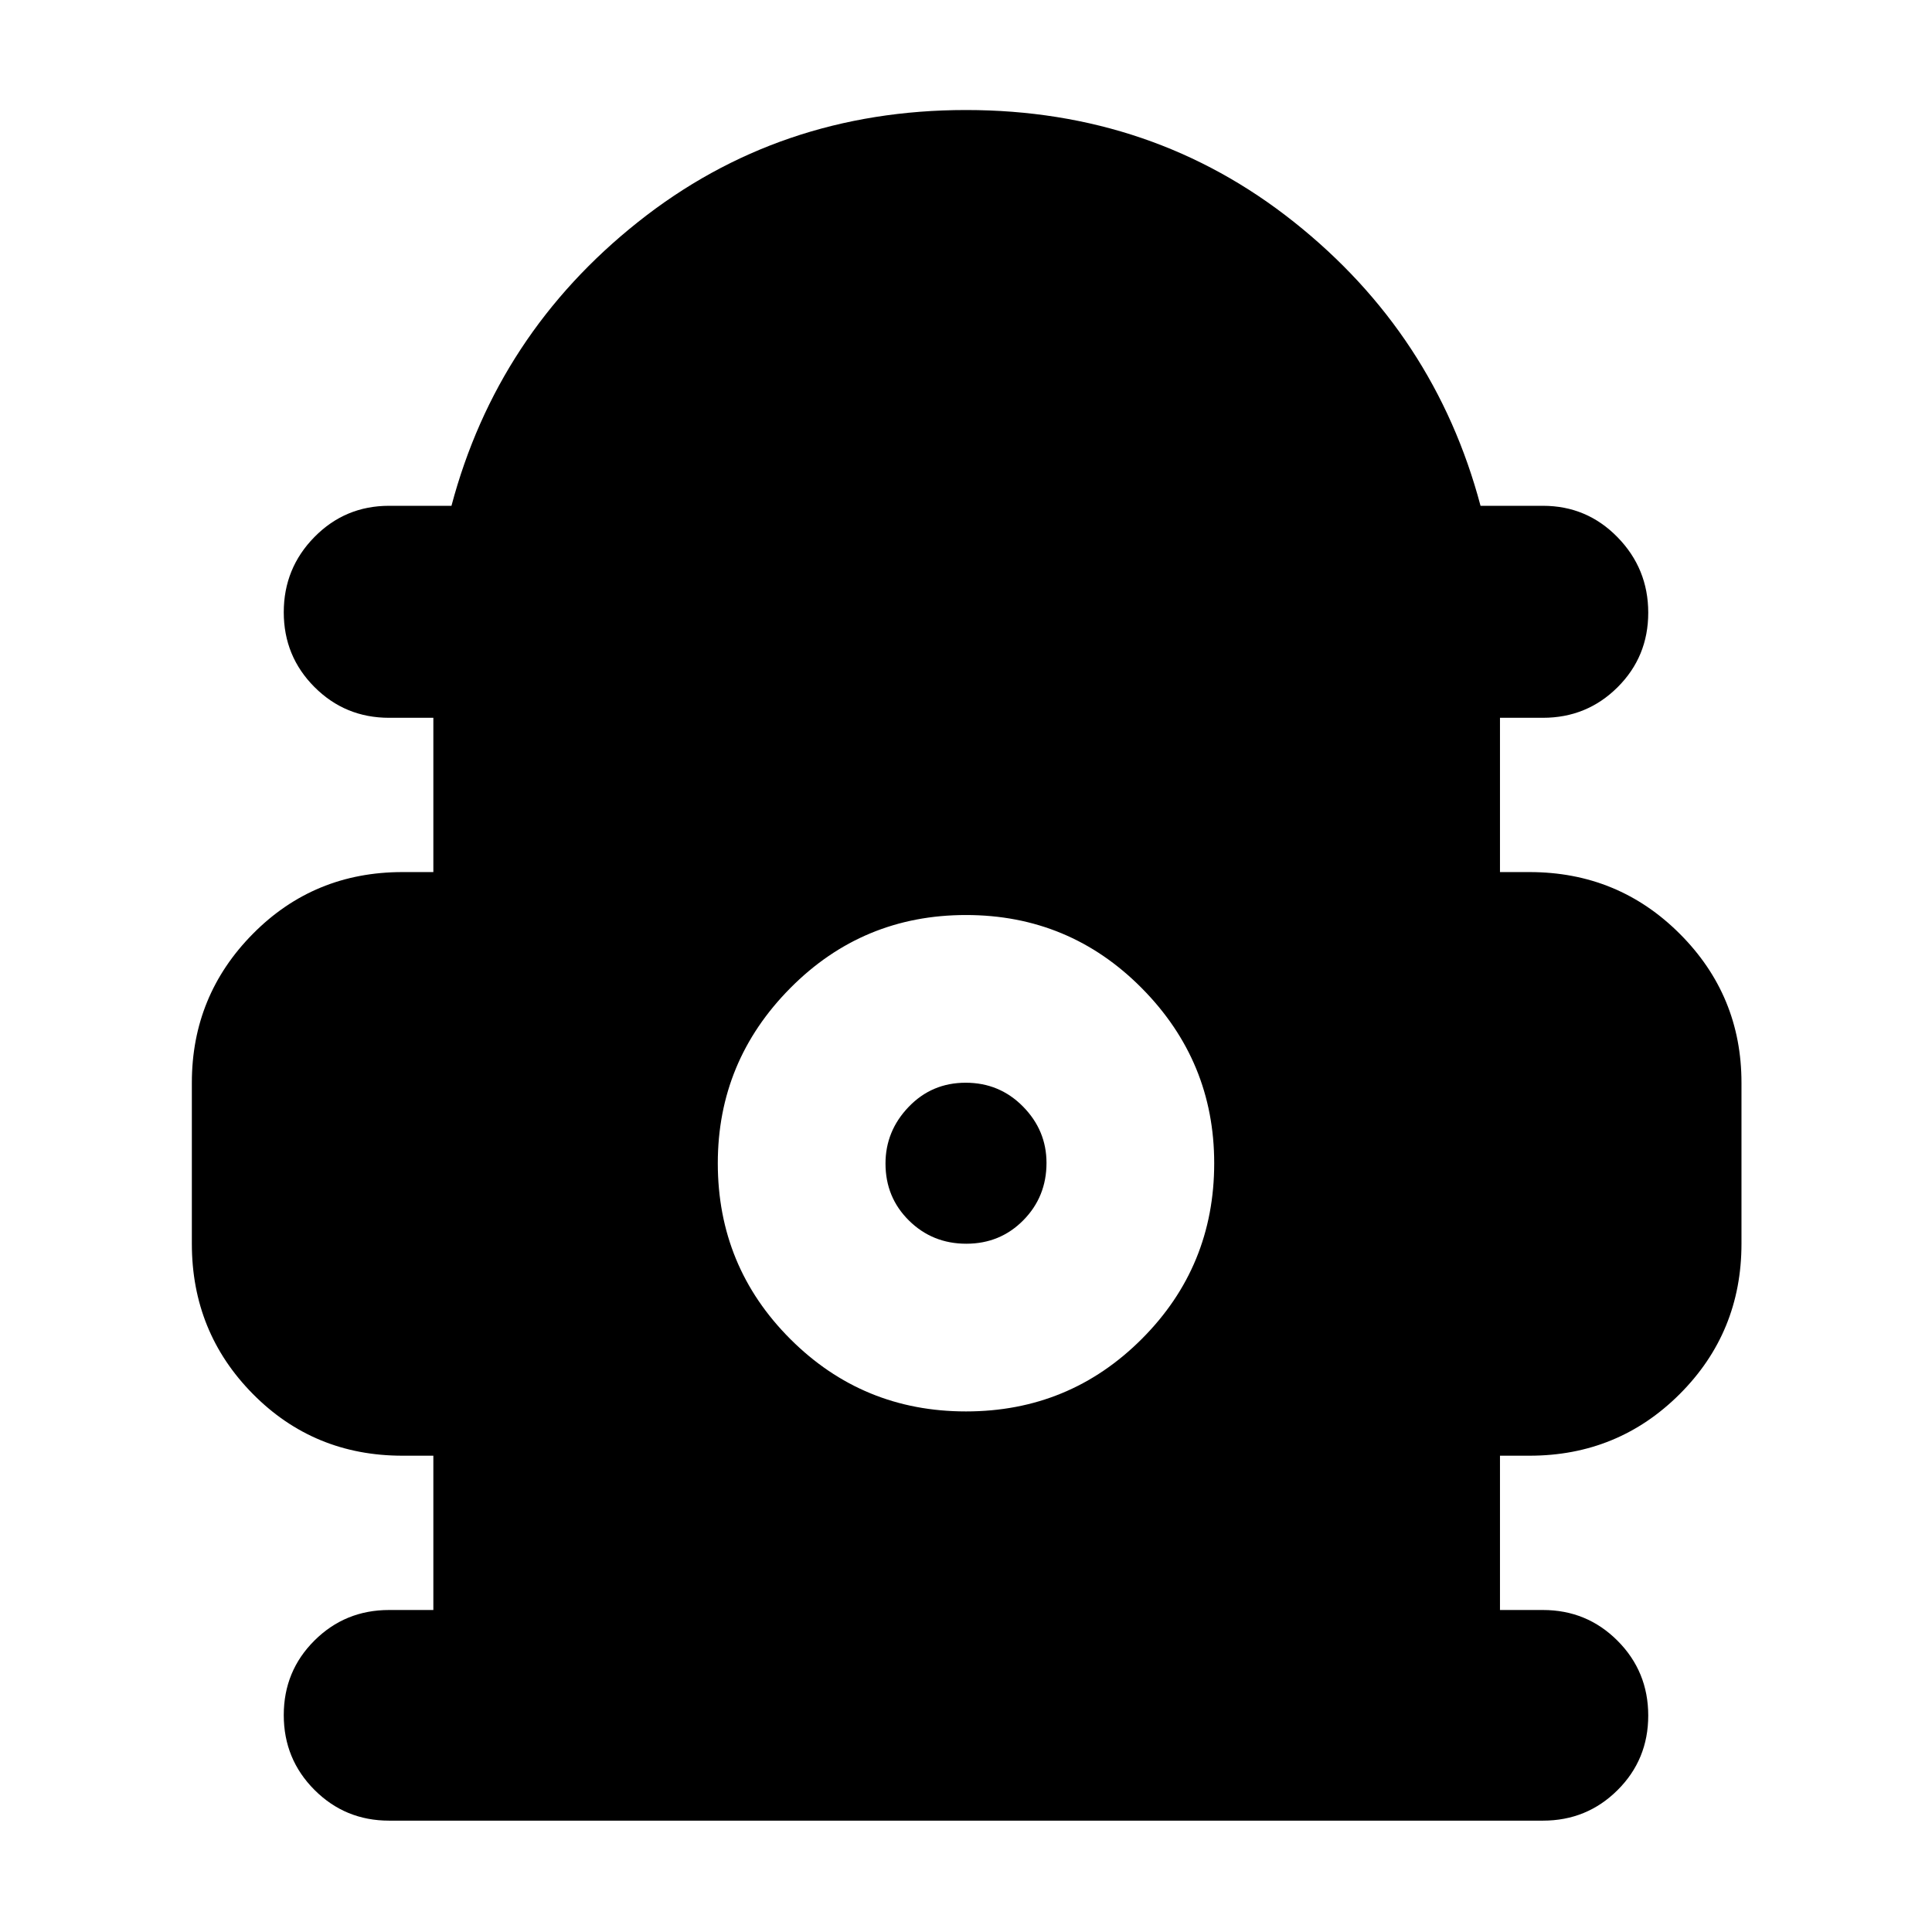 <svg xmlns="http://www.w3.org/2000/svg" height="40" viewBox="0 -960 960 960" width="40"><path d="M215.33-160v-76.67H200q-44 0-74.33-30.66Q95.33-298 95.33-342v-80q0-43.33 30.34-74Q156-526.67 200-526.67h15.33v-76.66h-22q-21.83 0-37.08-15.29Q141-633.9 141-655.78q0-21.89 15.25-37.39t37.08-15.5h31Q247-794 317-849.67q70-55.66 163-55.66t163 55.66q70 55.67 92.67 141h31q21.83 0 37.08 15.62t15.25 37.5q0 21.88-15.25 37.05-15.25 15.17-37.08 15.17h-21.34v76.66H760q44 0 74.67 30.67 30.66 30.67 30.66 74v80q0 44-30.66 74.67Q804-236.67 760-236.67h-14.67V-160h21.34q21.83 0 37.08 15.28Q819-129.43 819-107.55q0 21.88-15.25 37.05-15.25 15.17-37.08 15.17H193.33q-21.83 0-37.08-15.29Q141-85.9 141-107.78q0-21.89 15.25-37.05Q171.5-160 193.33-160h22ZM480-258.67q51.33 0 87.33-36t36-87.33q0-50.67-36-87T480-505.33q-51.33 0-87.33 36.33t-36 87q0 51.33 36 87.33t87.33 36Zm.16-83.33q-16.83 0-28.49-11.51Q440-365.02 440-381.84 440-398 451.51-410t28.33-12q16.83 0 28.49 11.84 11.67 11.85 11.67 28 0 16.83-11.51 28.49Q496.98-342 480.16-342Z"/></svg>